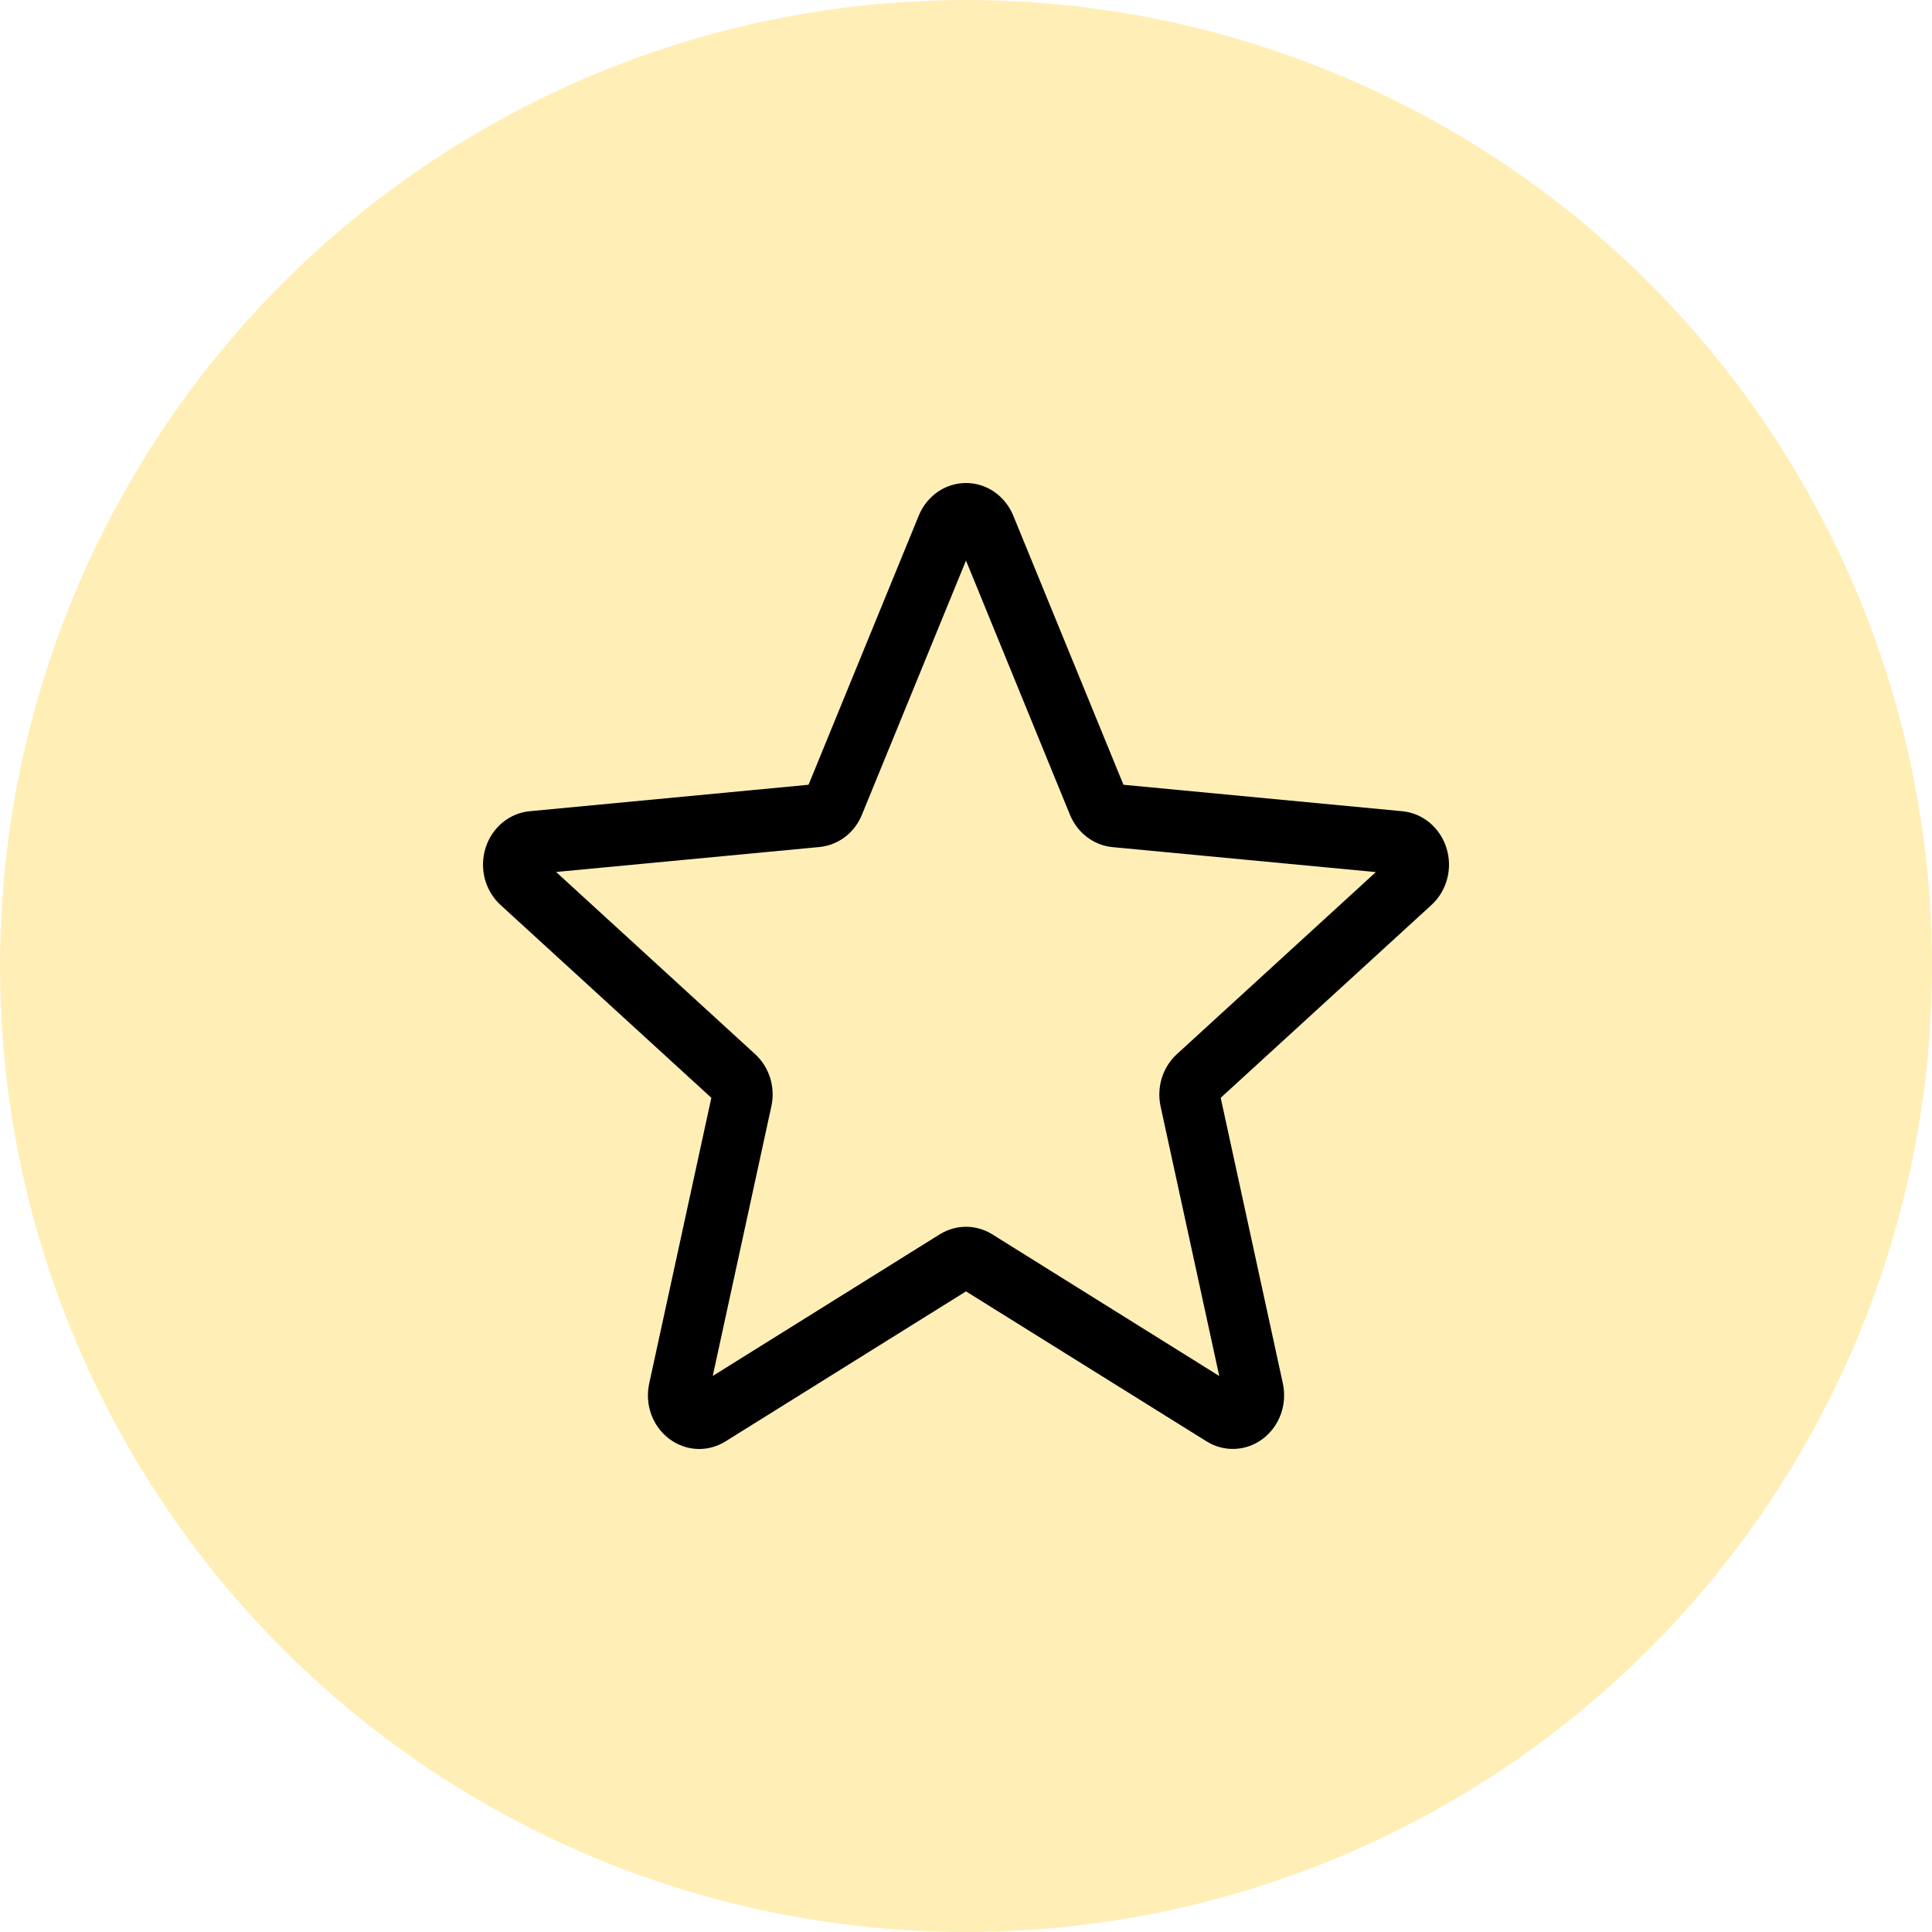 <svg width="36" height="36" viewBox="0 0 36 36" fill="none" xmlns="http://www.w3.org/2000/svg">
<circle cx="18" cy="18" r="18" fill="#FFDE67" fill-opacity="0.47"/>
<path d="M13.029 27C12.832 27 12.636 26.936 12.469 26.81C12.317 26.695 12.2 26.536 12.134 26.353C12.068 26.169 12.055 25.97 12.097 25.779L13.255 20.456L9.327 16.863C9.186 16.734 9.084 16.565 9.034 16.376C8.985 16.188 8.989 15.988 9.047 15.802C9.105 15.616 9.213 15.452 9.36 15.33C9.506 15.208 9.683 15.133 9.87 15.116L15.066 14.623L17.12 9.607C17.272 9.238 17.617 9 18 9C18.383 9 18.728 9.238 18.88 9.606L20.934 14.623L26.129 15.116C26.512 15.152 26.834 15.422 26.953 15.802C27.072 16.182 26.962 16.599 26.673 16.863L22.746 20.456L23.904 25.778C23.989 26.169 23.843 26.574 23.532 26.809C23.222 27.044 22.808 27.062 22.481 26.857L18 24.063L13.519 26.858C13.368 26.952 13.199 27 13.029 27ZM18 22.859C18.17 22.859 18.339 22.907 18.491 23.001L22.719 25.64L21.626 20.616C21.588 20.44 21.596 20.257 21.649 20.086C21.703 19.915 21.799 19.762 21.929 19.643L25.637 16.25L20.732 15.785C20.559 15.769 20.394 15.704 20.254 15.597C20.114 15.491 20.004 15.346 19.936 15.18L18 10.445L16.061 15.18C15.925 15.518 15.621 15.749 15.268 15.783L10.362 16.248L14.07 19.642C14.335 19.884 14.452 20.257 14.373 20.615L13.281 25.639L17.509 23.001C17.661 22.907 17.83 22.859 18 22.859ZM15.026 14.72C15.026 14.72 15.026 14.721 15.025 14.722L15.026 14.72ZM20.972 14.718L20.973 14.72C20.973 14.719 20.973 14.719 20.972 14.718H20.972Z" fill="black"/>
</svg>
